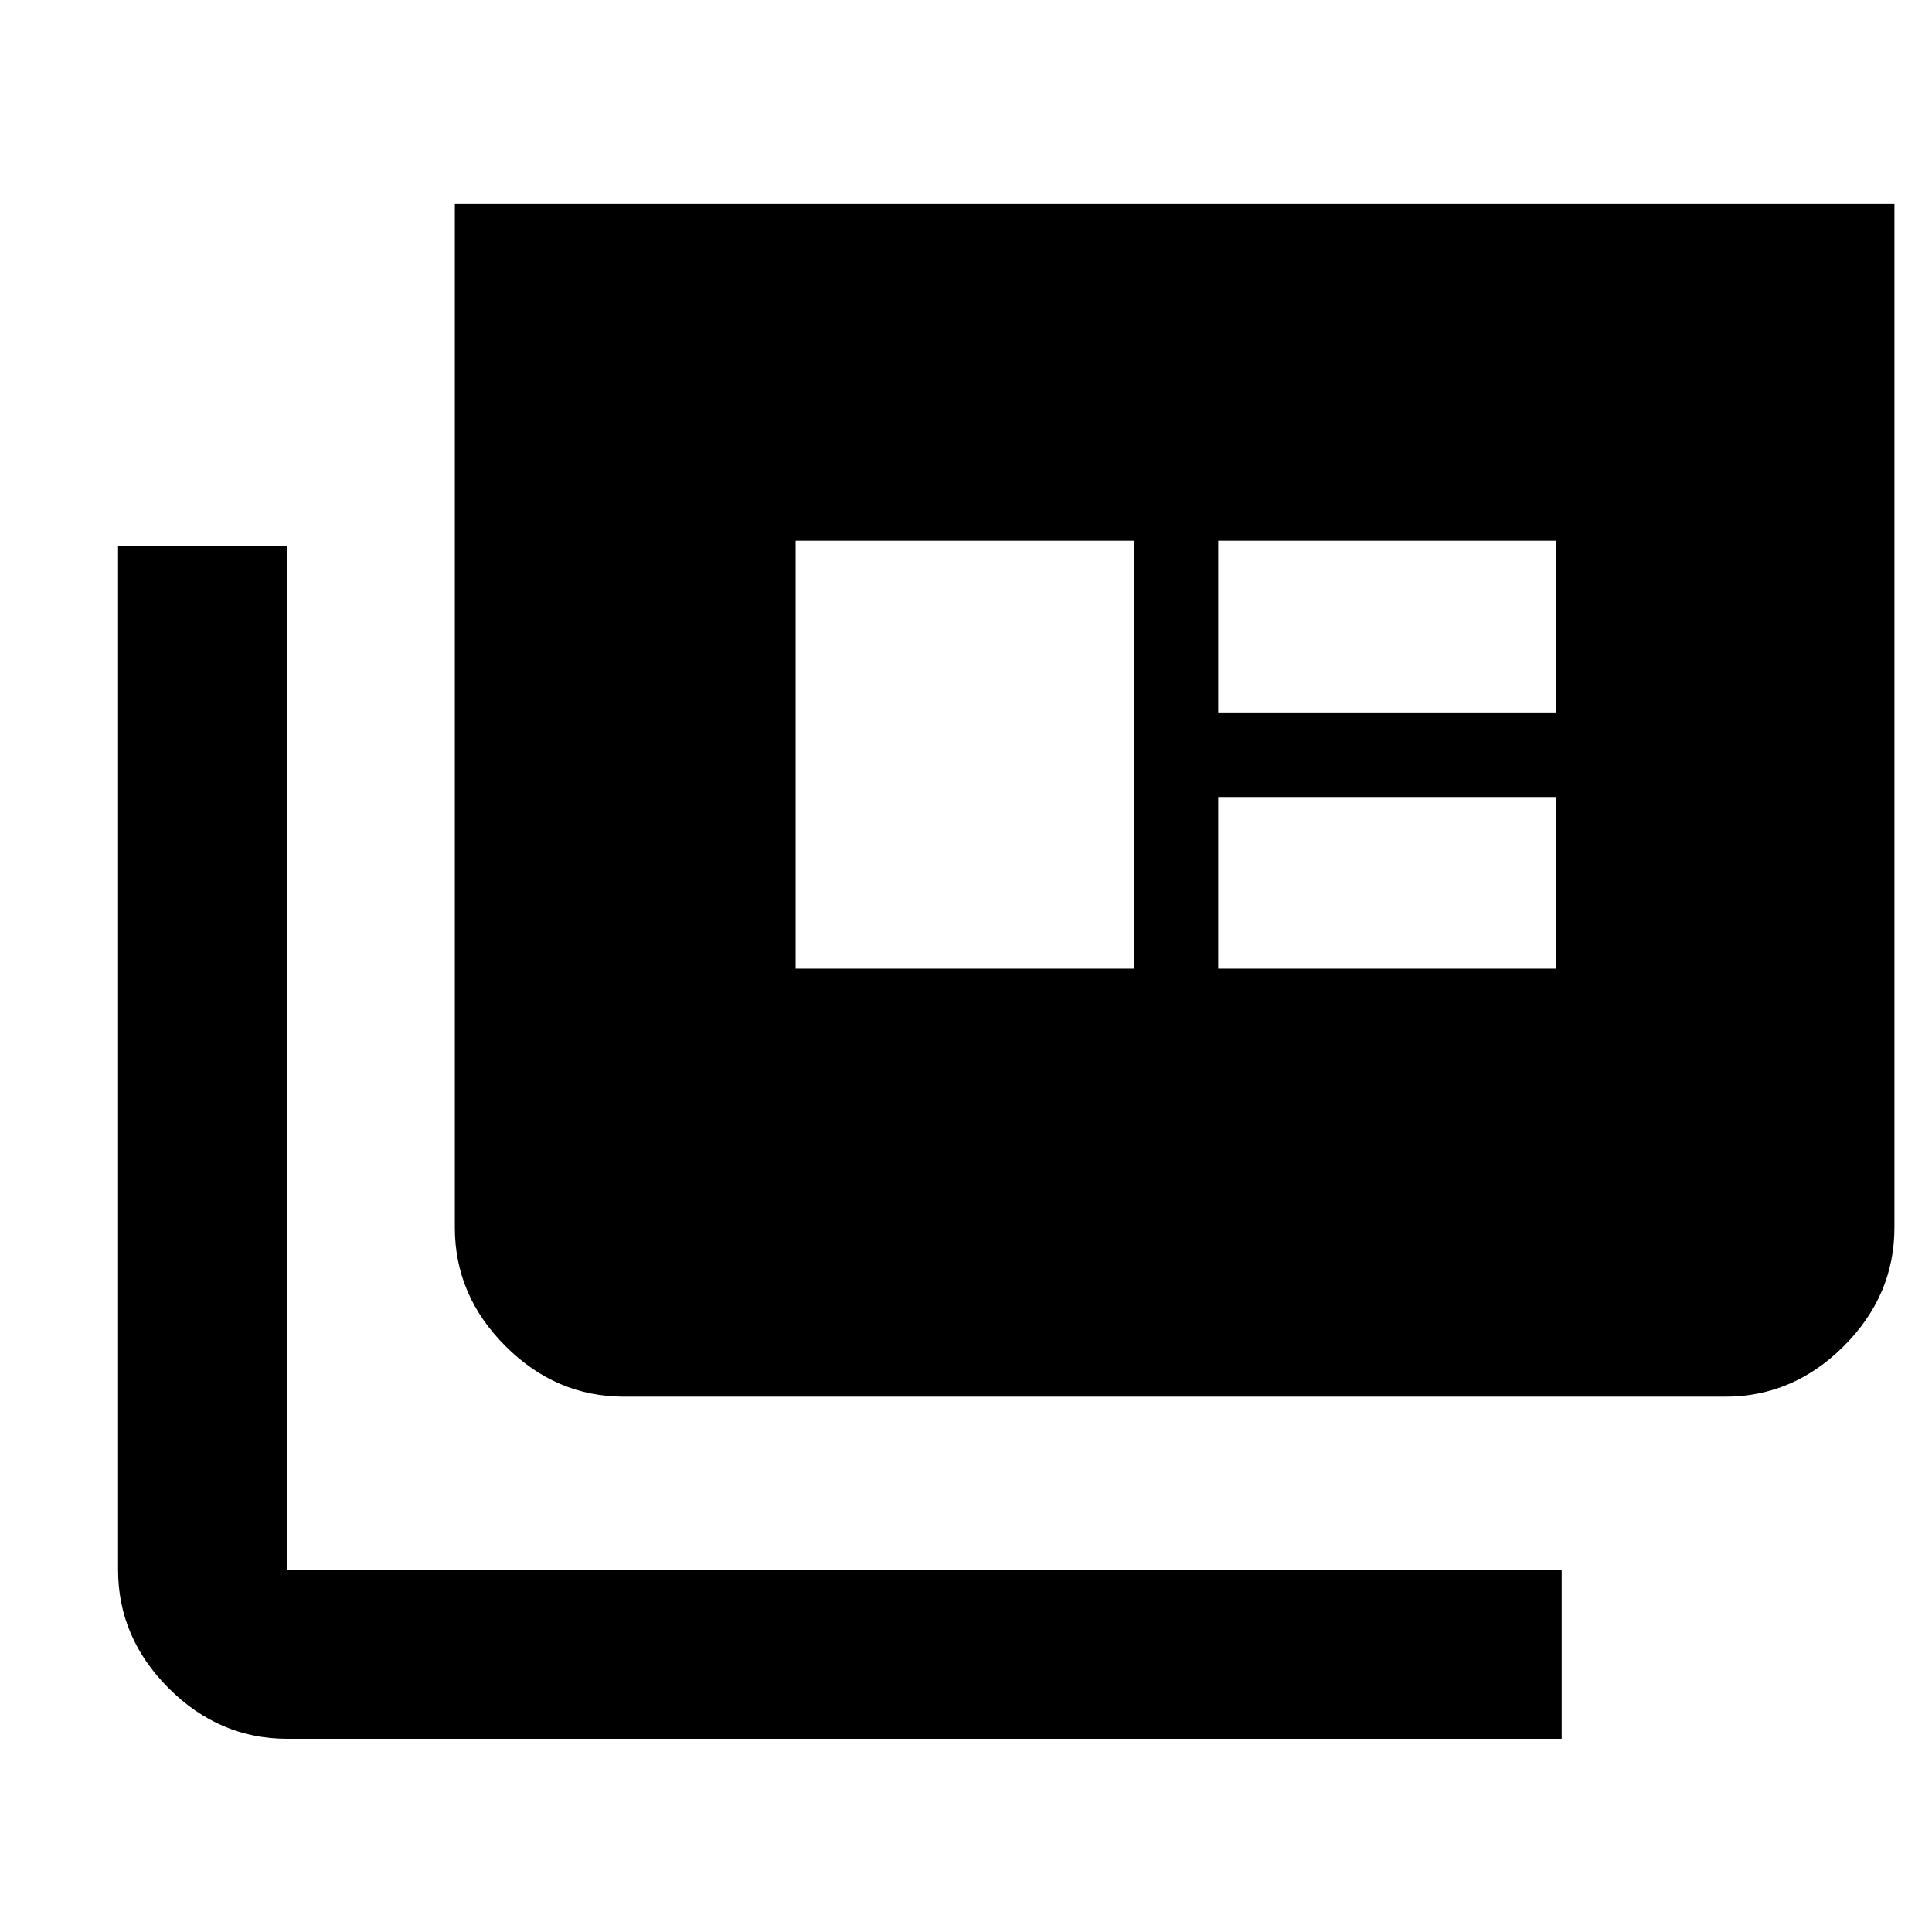 <svg xmlns="http://www.w3.org/2000/svg" height="40" viewBox="0 -960 960 960" width="40"><path d="M142.666-96q-33.724 0-58.862-25.138Q58.667-146.275 58.667-180v-508.666h83.999V-180H776v84H142.666ZM310-266.001q-33.725 0-58.862-25.137Q226-316.275 226-350v-508.666h715.333V-350q0 33.725-25.137 58.862-25.138 25.137-58.862 25.137H310Zm85.333-212.666h168v-212.667h-168v212.667Zm210 0h168.001V-564H605.333v85.333Zm0-127.333h168.001v-85.334H605.333V-606Z"/></svg>